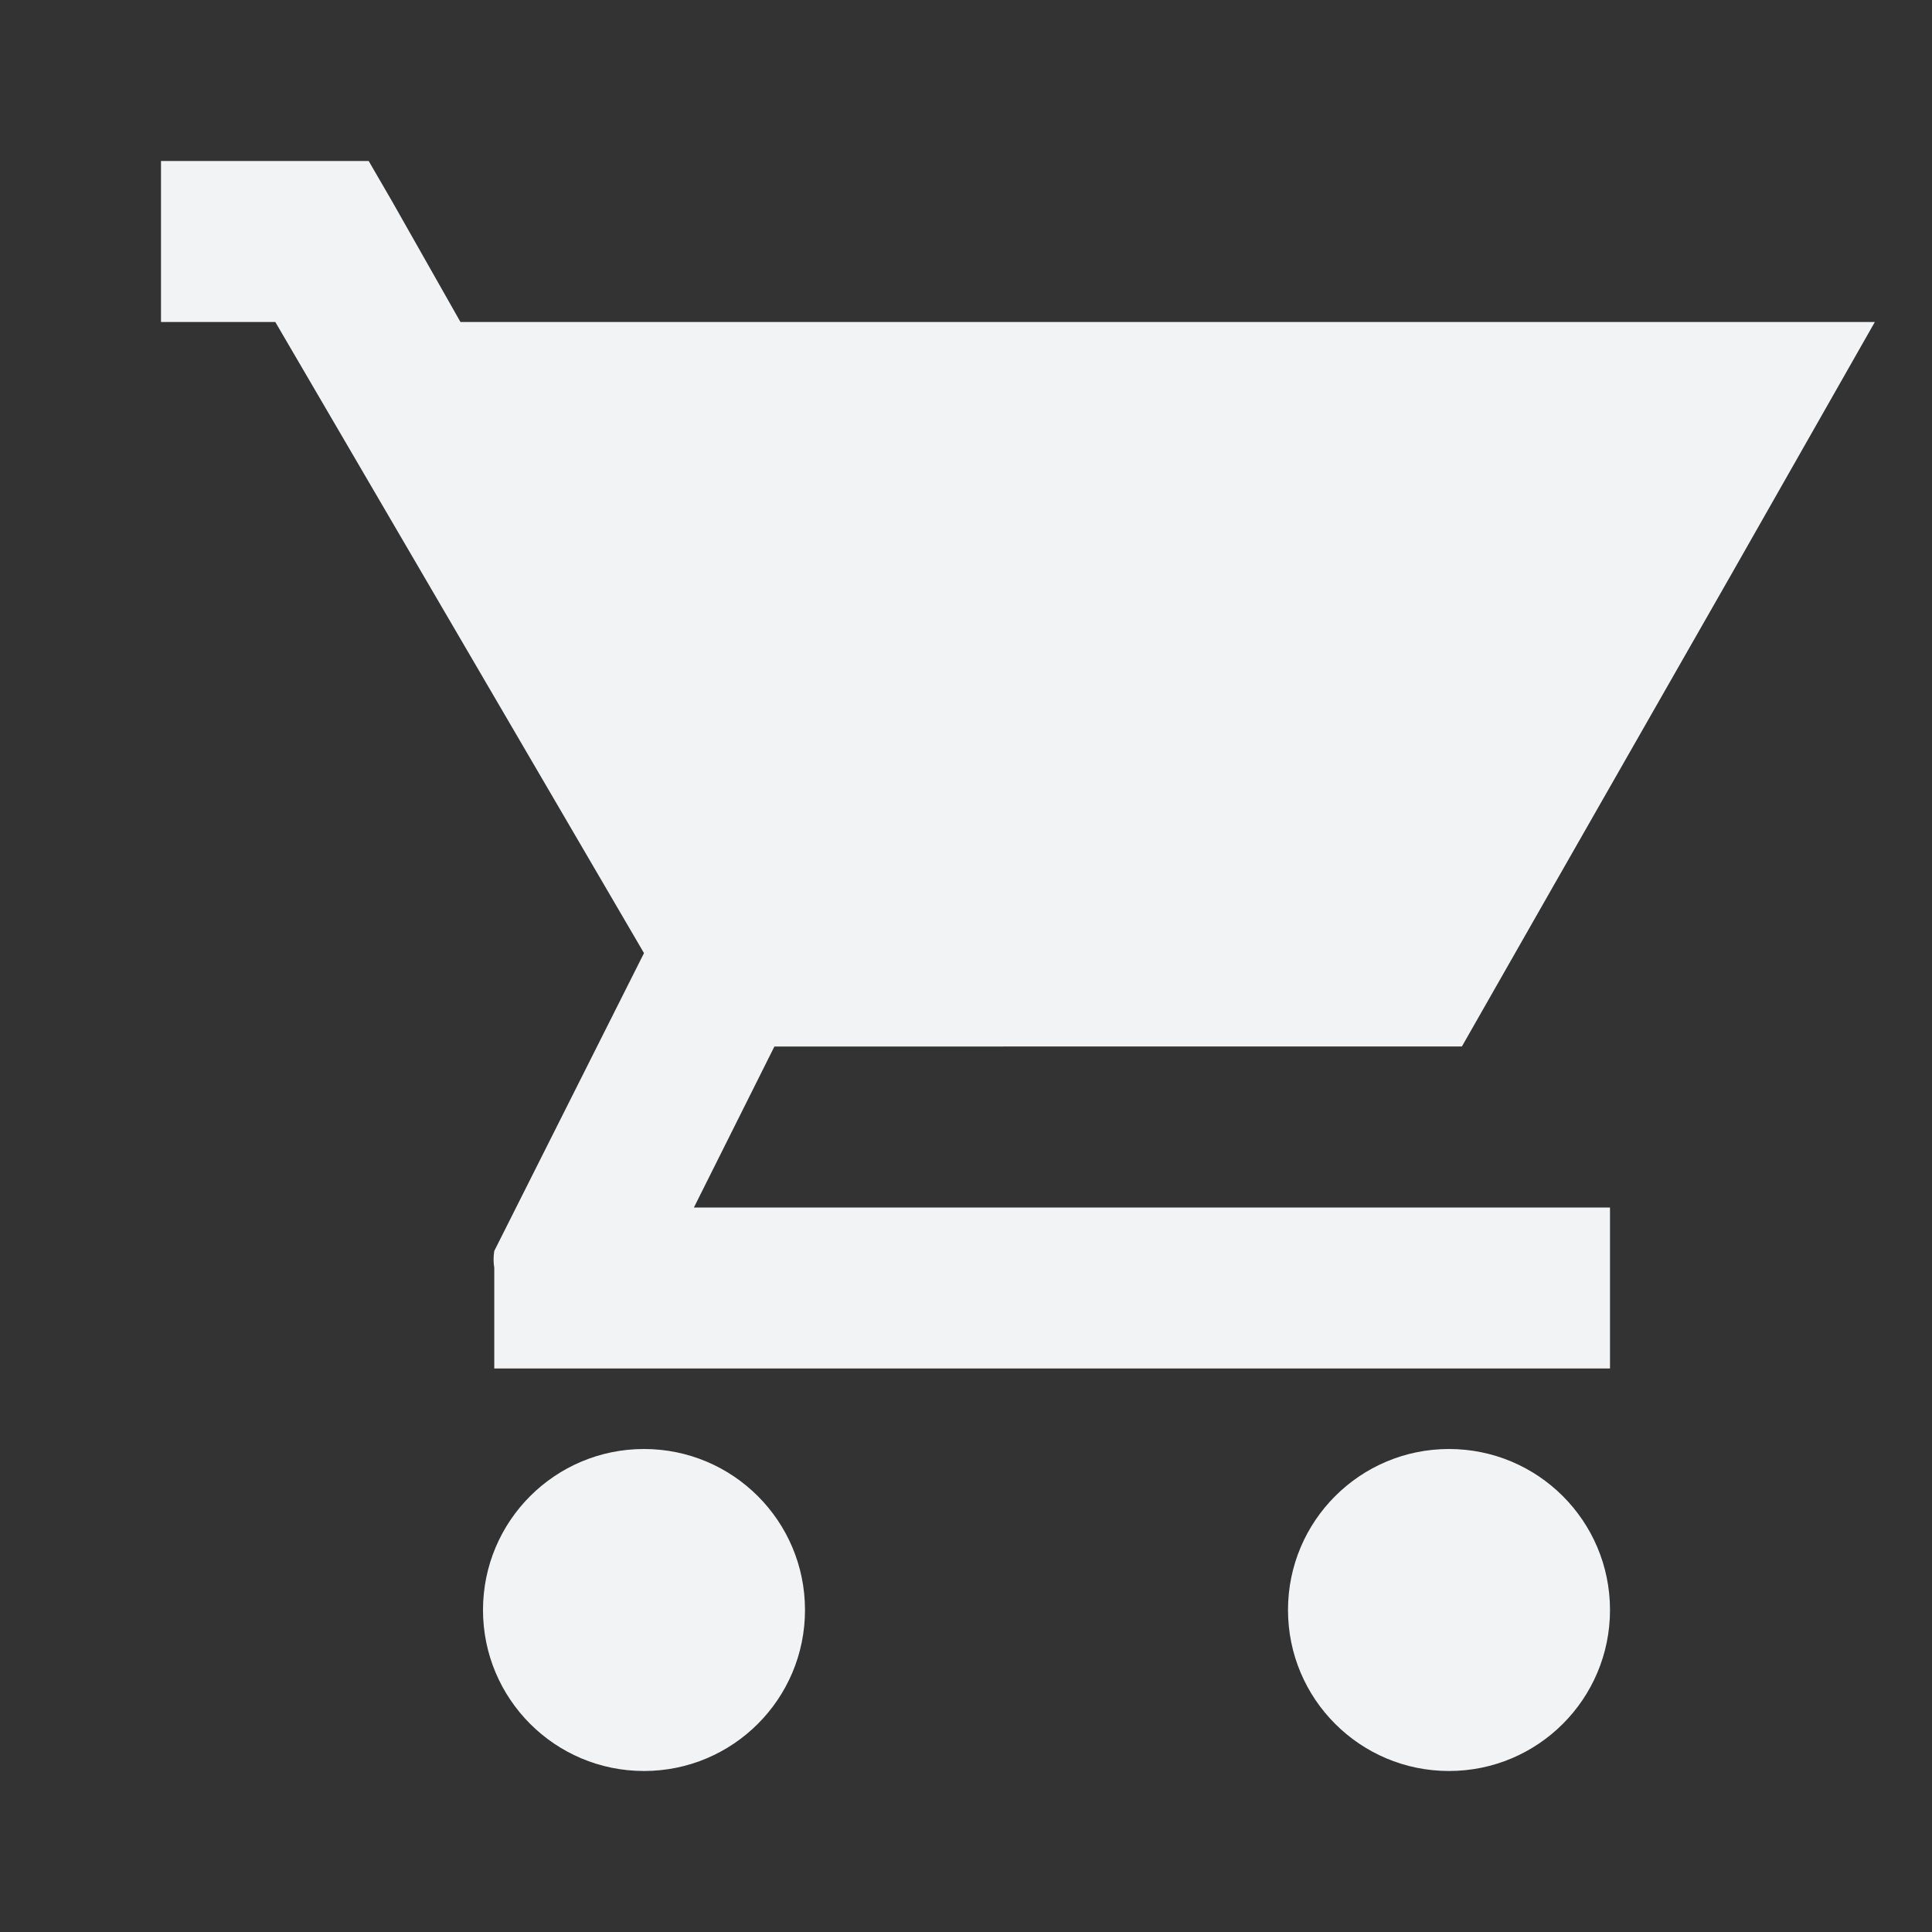 <svg xmlns="http://www.w3.org/2000/svg" width="48" height="48" viewBox="0 0 48 48">
    <rect x="0" y="0" width="48" height="48" fill="#333333" stroke="none"/>
    <path fill="#F2F3F4" fill-rule="evenodd" d="M36 36c2.21 0 4 1.79 4 4s-1.79 4-4 4-4-1.79-4-4 1.79-4 4-4zm-20 0c2.21 0 4 1.79 4 4s-1.79 4-4 4-4-1.79-4-4 1.79-4 4-4zM9.16 4l.58 1 1.7 3h35.14l-3.56 6.26L38.6 22l-2.28 4H19.24l-2 4H40v4H12.28v-2.5c-.023-.14-.023-.28 0-.42l3.72-7.4L6.84 8H4V4h5.16z"/>
</svg>
